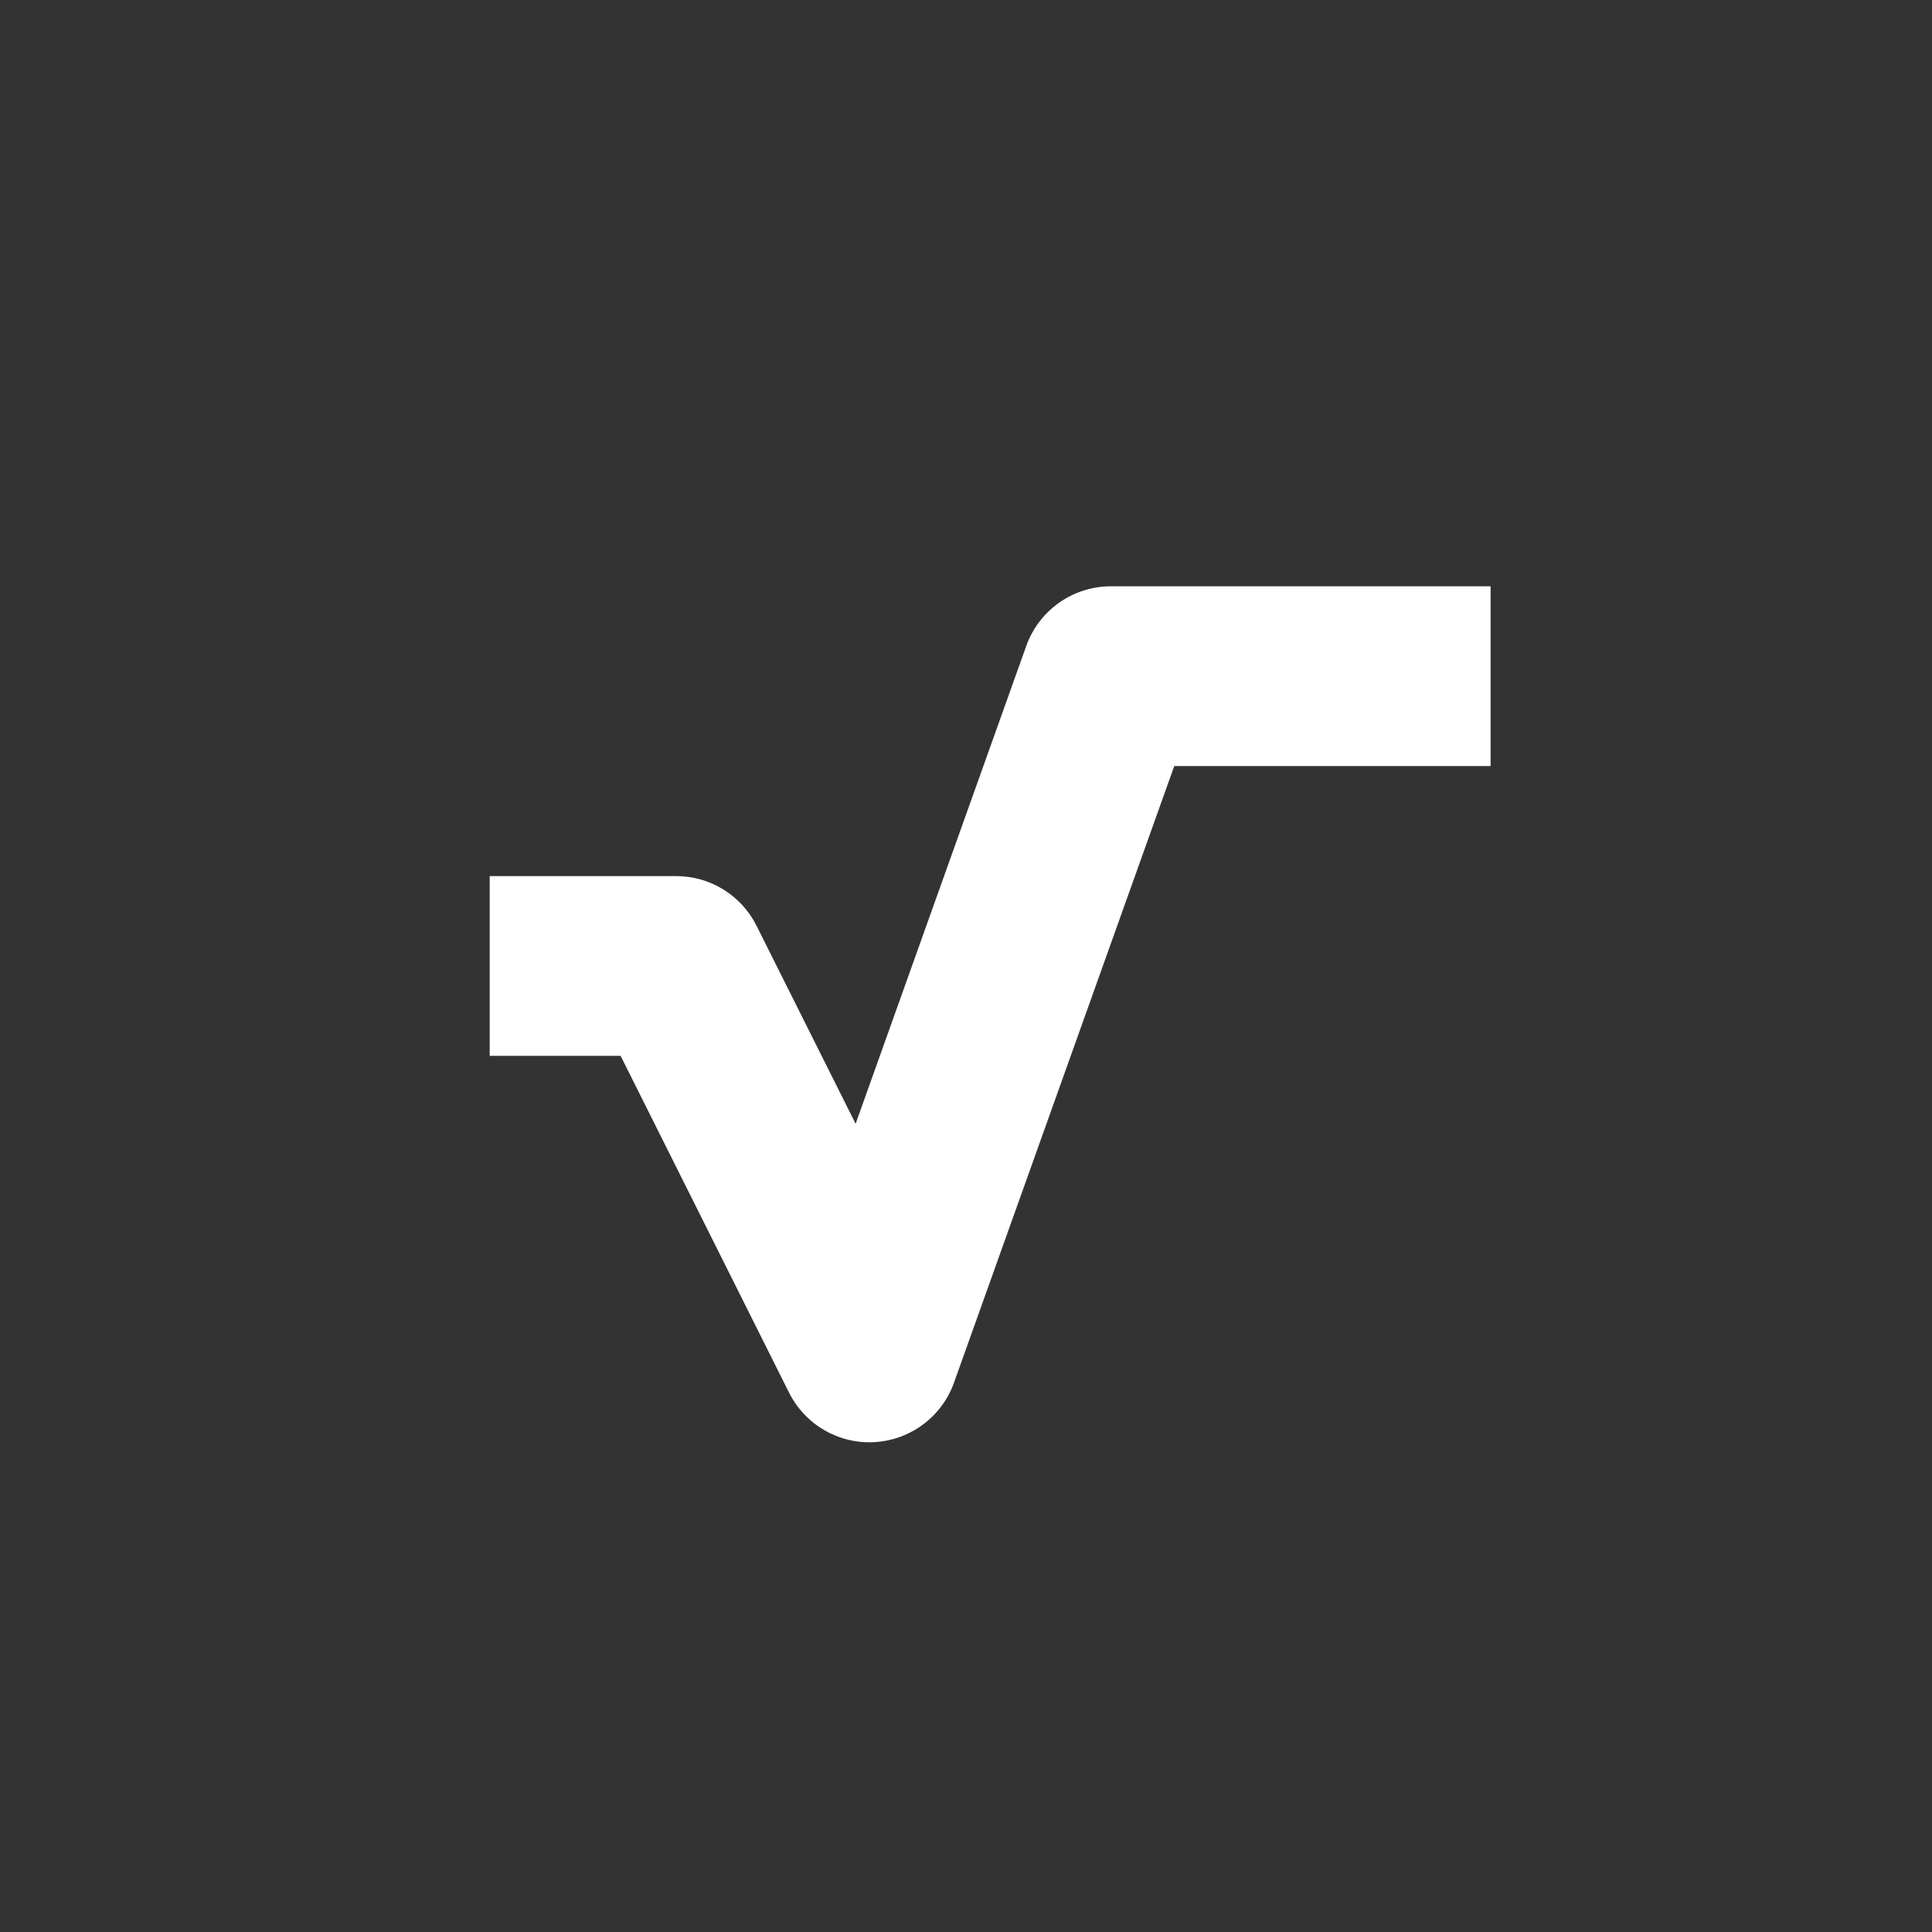 <?xml version="1.0" encoding="UTF-8" standalone="no"?><svg width="30" height="30" viewBox="0 0 30 30" fill="none" xmlns="http://www.w3.org/2000/svg">
<rect x="0" y="0" width="30" height="30" fill="#333333" stroke="none"/>
<path fill-rule="evenodd" clip-rule="evenodd" d="M15.936 10.03C16.134 9.475 16.66 9.104 17.25 9.104H23.146V11.895H18.234L14.814 21.469C14.626 21.996 14.142 22.359 13.584 22.393C13.026 22.427 12.502 22.124 12.252 21.624L9.637 16.395H7.604V13.604H10.5C11.029 13.604 11.512 13.903 11.748 14.376L13.286 17.45L15.936 10.03Z" fill="white"/>
</svg>
